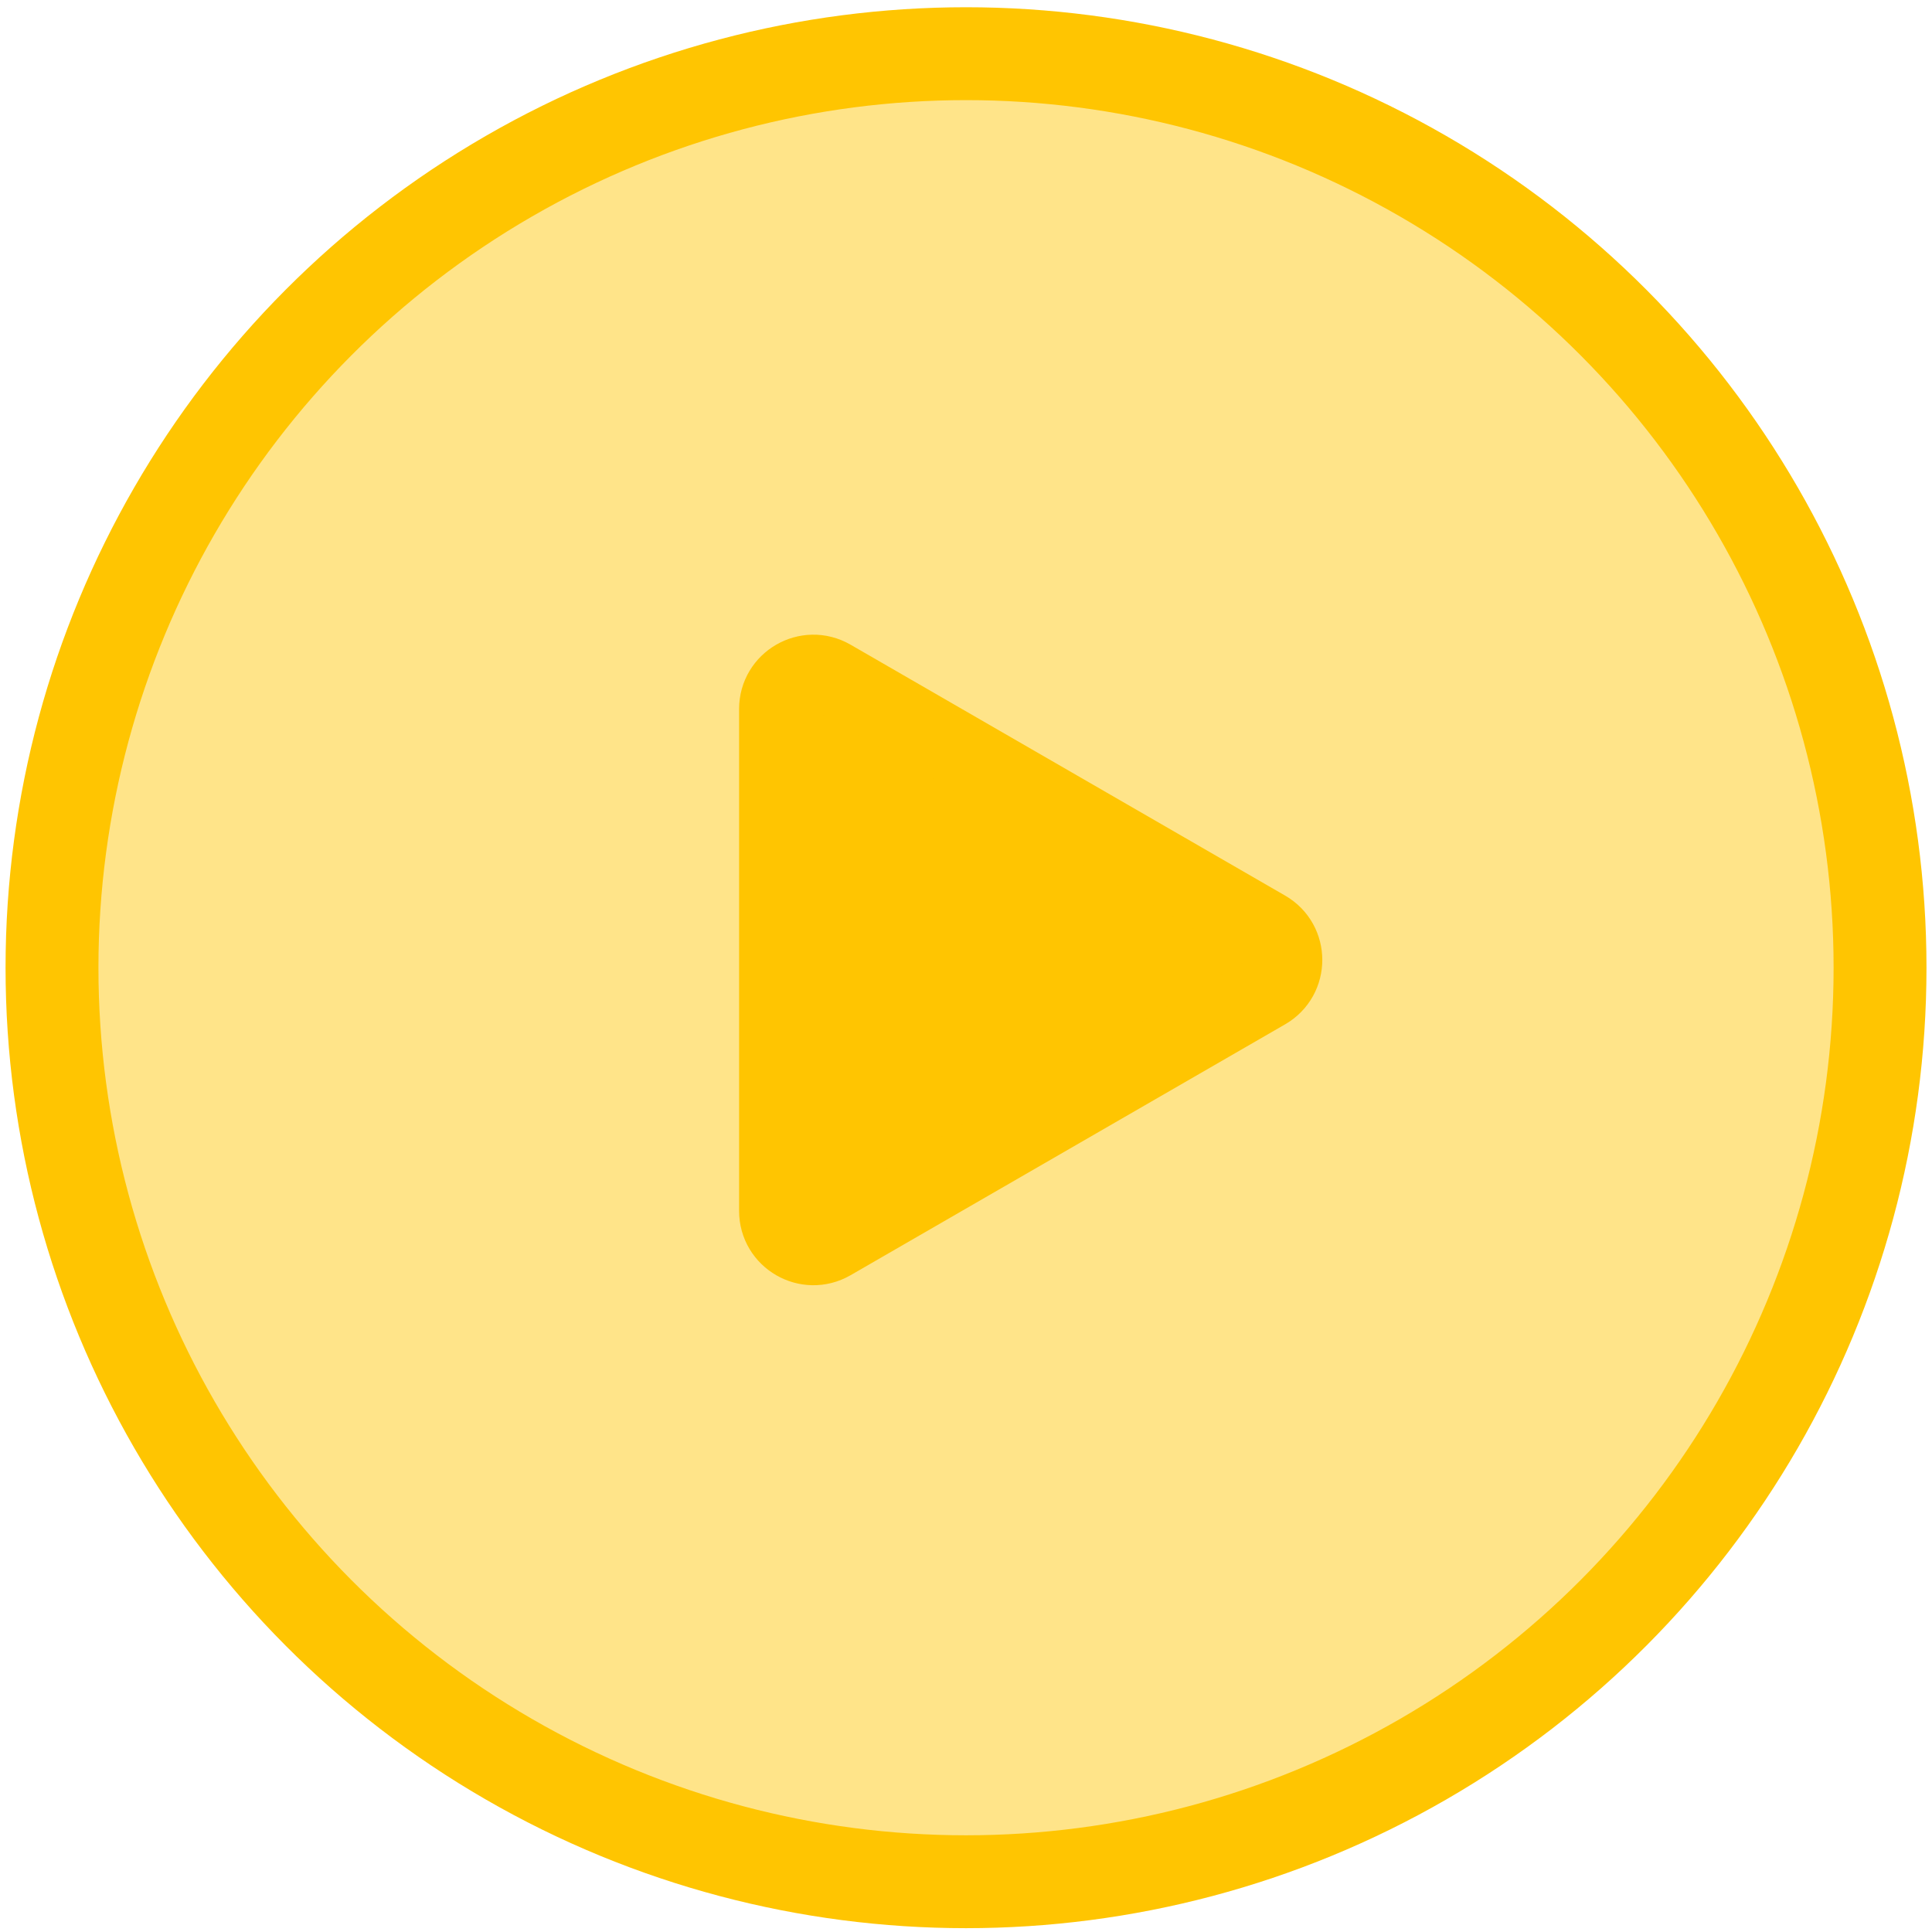 <svg width="104" height="104" viewBox="0 0 104 104" fill="none" xmlns="http://www.w3.org/2000/svg">
<circle cx="52.001" cy="52.092" r="49.202" fill="#FFD958" fill-opacity="0.7" stroke="#FFC501" stroke-width="5"/>
<g filter="url(#filter0_d)">
<path d="M68.18 49.943C69.513 50.712 69.513 52.637 68.18 53.407L44.785 66.914C43.451 67.683 41.785 66.721 41.785 65.182L41.785 38.167C41.785 36.628 43.451 35.666 44.785 36.435L68.18 49.943Z" fill="#FFC501"/>
<path d="M68.18 49.943C69.513 50.712 69.513 52.637 68.18 53.407L44.785 66.914C43.451 67.683 41.785 66.721 41.785 65.182L41.785 38.167C41.785 36.628 43.451 35.666 44.785 36.435L68.18 49.943Z" stroke="#FFC501" stroke-width="4" stroke-linecap="round" stroke-linejoin="round"/>
</g>
<defs>
<filter id="filter0_d" x="34.785" y="29.162" width="41.395" height="45.026" filterUnits="userSpaceOnUse" color-interpolation-filters="sRGB">
<feFlood flood-opacity="0" result="BackgroundImageFix"/>
<feColorMatrix in="SourceAlpha" type="matrix" values="0 0 0 0 0 0 0 0 0 0 0 0 0 0 0 0 0 0 127 0"/>
<feOffset/>
<feGaussianBlur stdDeviation="2.5"/>
<feColorMatrix type="matrix" values="0 0 0 0 0 0 0 0 0 0 0 0 0 0 0 0 0 0 0.25 0"/>
<feBlend mode="normal" in2="BackgroundImageFix" result="effect1_dropShadow"/>
<feBlend mode="normal" in="SourceGraphic" in2="effect1_dropShadow" result="shape"/>
</filter>
</defs>
</svg>
